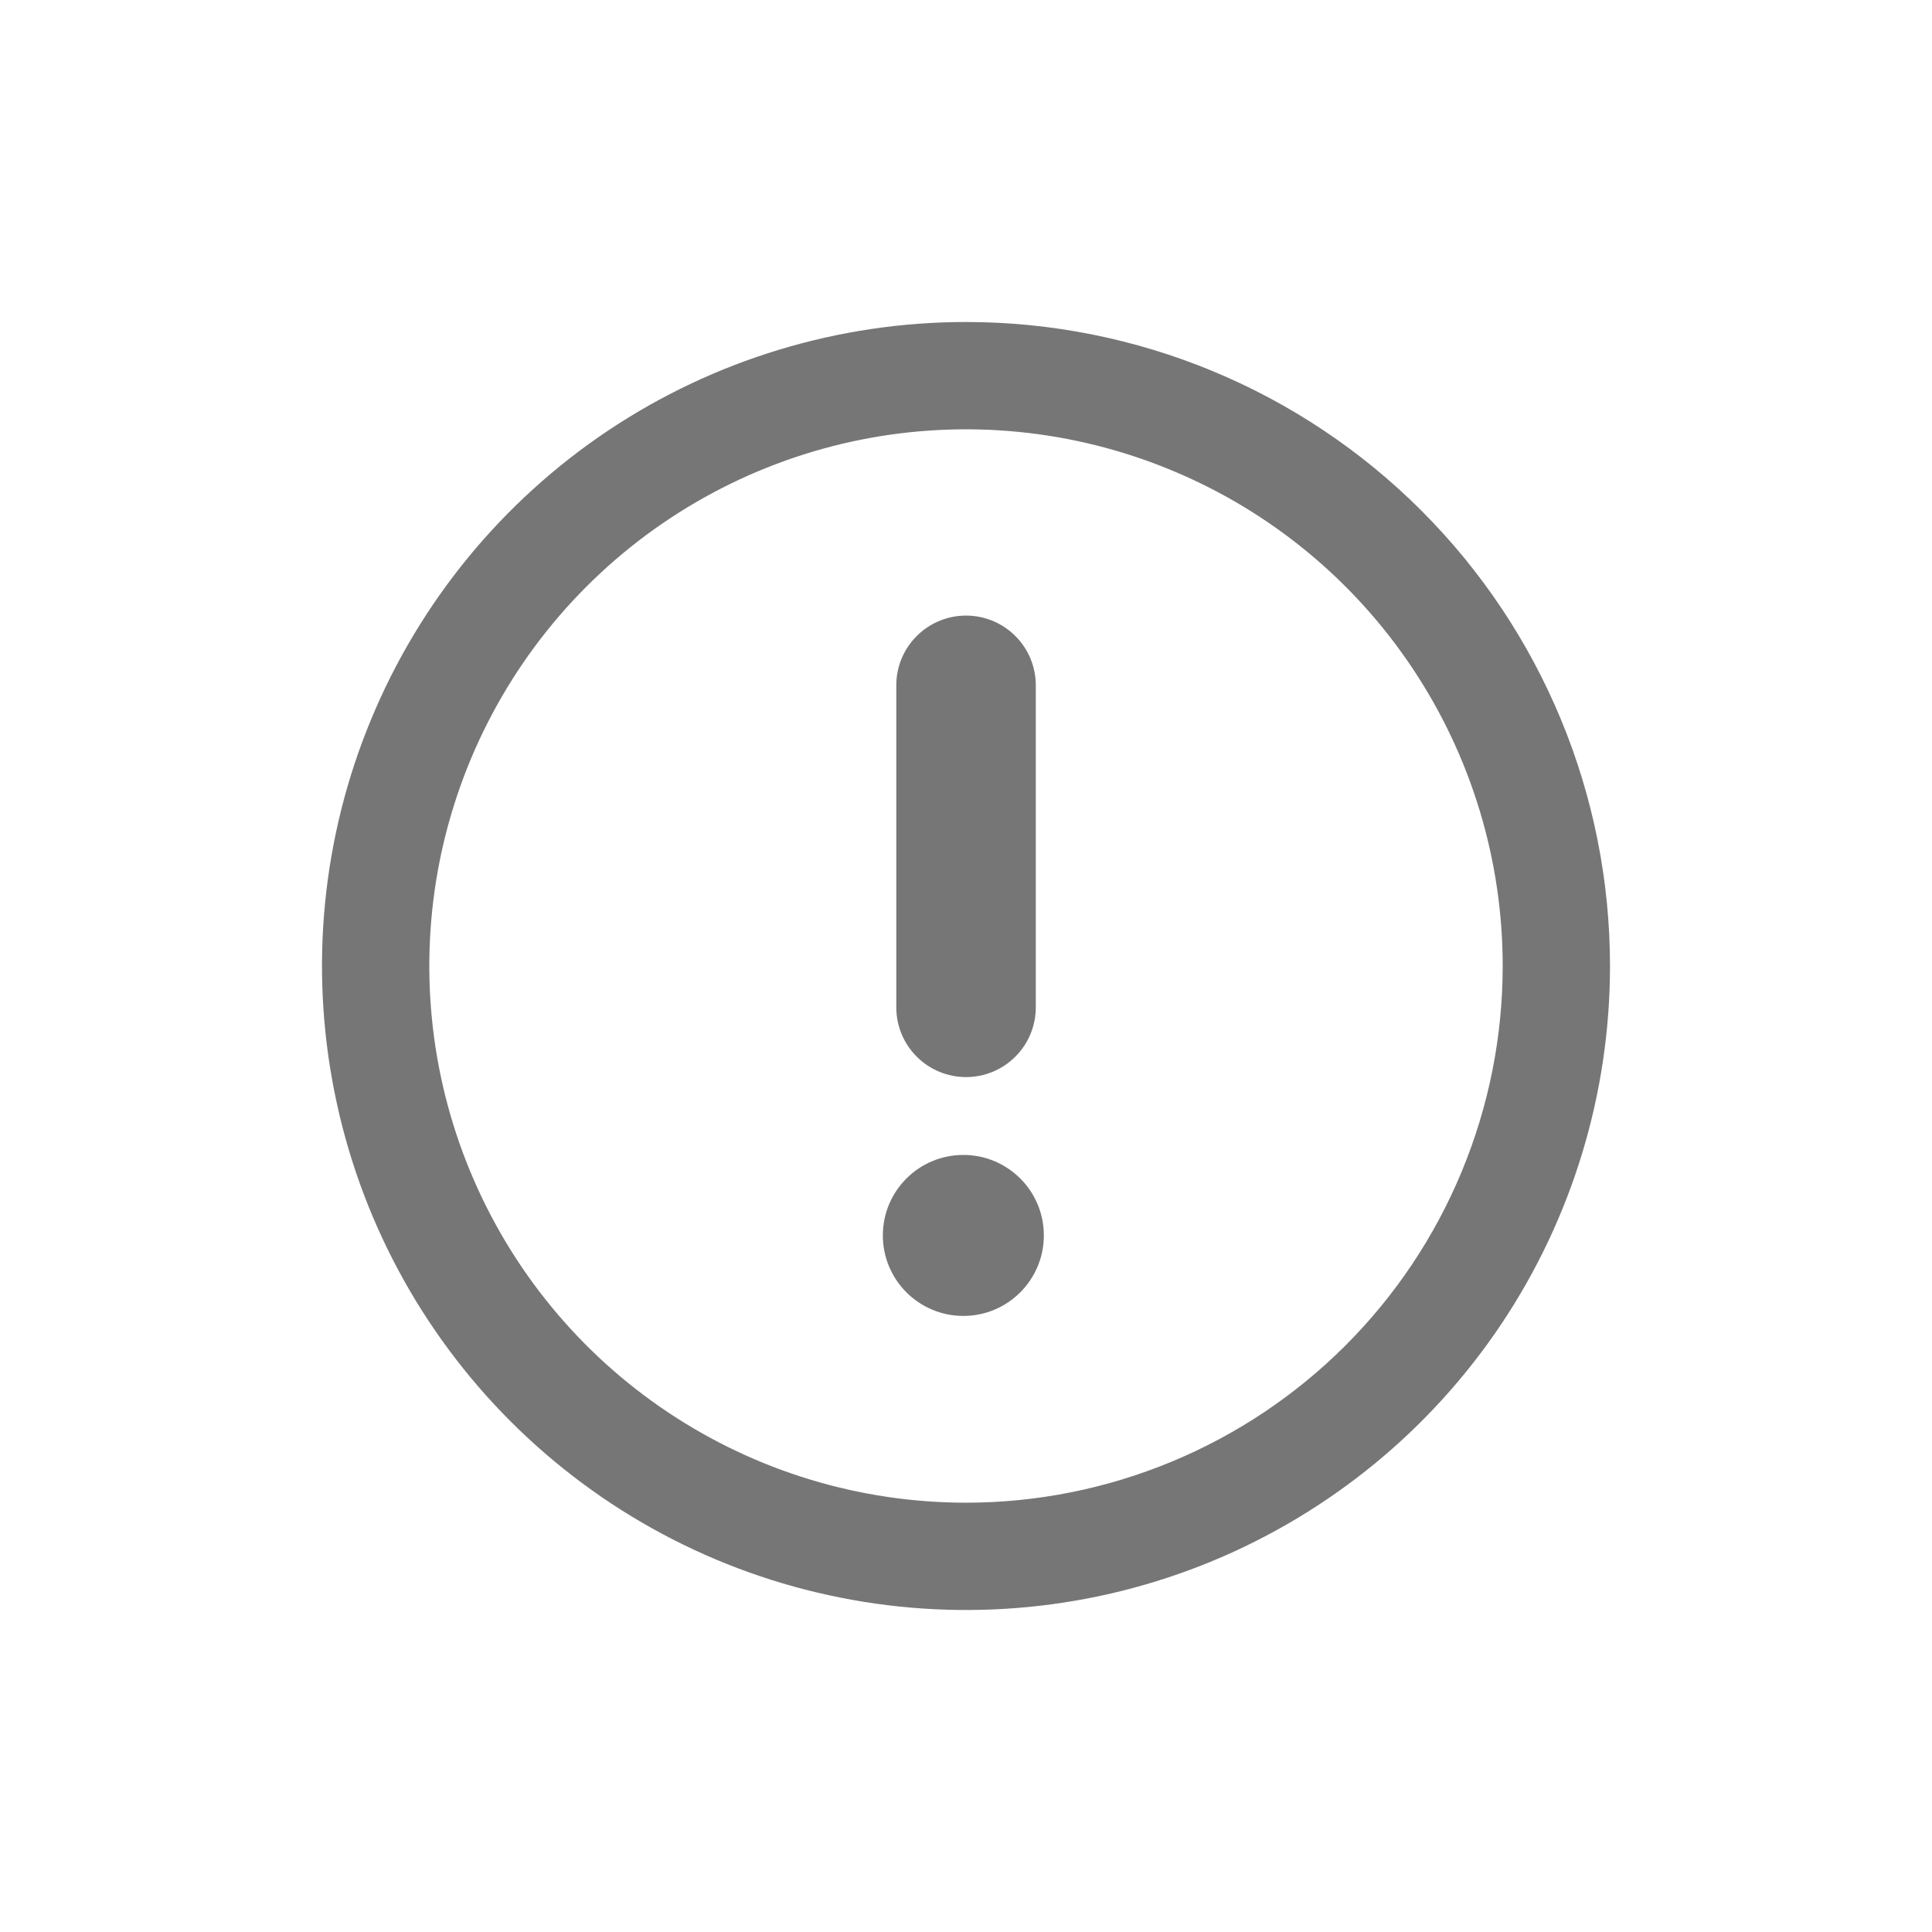<svg width="24" height="24" viewBox="0 0 24 24" fill="none" xmlns="http://www.w3.org/2000/svg">
<g clip-path="url(#clip0_1431_6477)">
<path d="M12 4C10.418 4 8.871 4.469 7.555 5.348C6.24 6.227 5.214 7.477 4.609 8.939C4.003 10.4 3.845 12.009 4.154 13.561C4.462 15.113 5.224 16.538 6.343 17.657C7.462 18.776 8.887 19.538 10.439 19.846C11.991 20.155 13.6 19.997 15.062 19.391C16.523 18.785 17.773 17.76 18.652 16.445C19.531 15.129 20 13.582 20 12C20 9.878 19.157 7.843 17.657 6.343C16.157 4.843 14.122 4 12 4ZM12 18.667C10.681 18.667 9.393 18.276 8.296 17.543C7.2 16.811 6.345 15.769 5.841 14.551C5.336 13.333 5.204 11.993 5.461 10.699C5.719 9.406 6.354 8.218 7.286 7.286C8.218 6.354 9.406 5.719 10.699 5.461C11.993 5.204 13.333 5.336 14.551 5.841C15.769 6.345 16.811 7.2 17.543 8.296C18.276 9.393 18.667 10.681 18.667 12C18.667 12.876 18.494 13.742 18.159 14.551C17.824 15.36 17.333 16.095 16.714 16.714C16.095 17.333 15.36 17.824 14.551 18.159C13.742 18.494 12.876 18.667 12 18.667Z" fill="#767676"/>
<path d="M12.001 13.38C11.771 13.38 11.55 13.289 11.388 13.126C11.225 12.964 11.134 12.743 11.134 12.513V8.513C11.134 8.283 11.225 8.063 11.388 7.901C11.55 7.738 11.771 7.647 12.001 7.647C12.23 7.647 12.451 7.738 12.613 7.901C12.776 8.063 12.867 8.283 12.867 8.513V12.513C12.867 12.743 12.776 12.964 12.613 13.126C12.451 13.289 12.23 13.38 12.001 13.38Z" fill="#767676"/>
<path d="M11.967 16.347C12.519 16.347 12.967 15.899 12.967 15.347C12.967 14.794 12.519 14.347 11.967 14.347C11.415 14.347 10.967 14.794 10.967 15.347C10.967 15.899 11.415 16.347 11.967 16.347Z" fill="#767676"/>
</g>
<defs>
<clipPath id="clip0_1431_6477">
<rect width="24" height="24" fill="white"/>
</clipPath>
</defs>
</svg>
